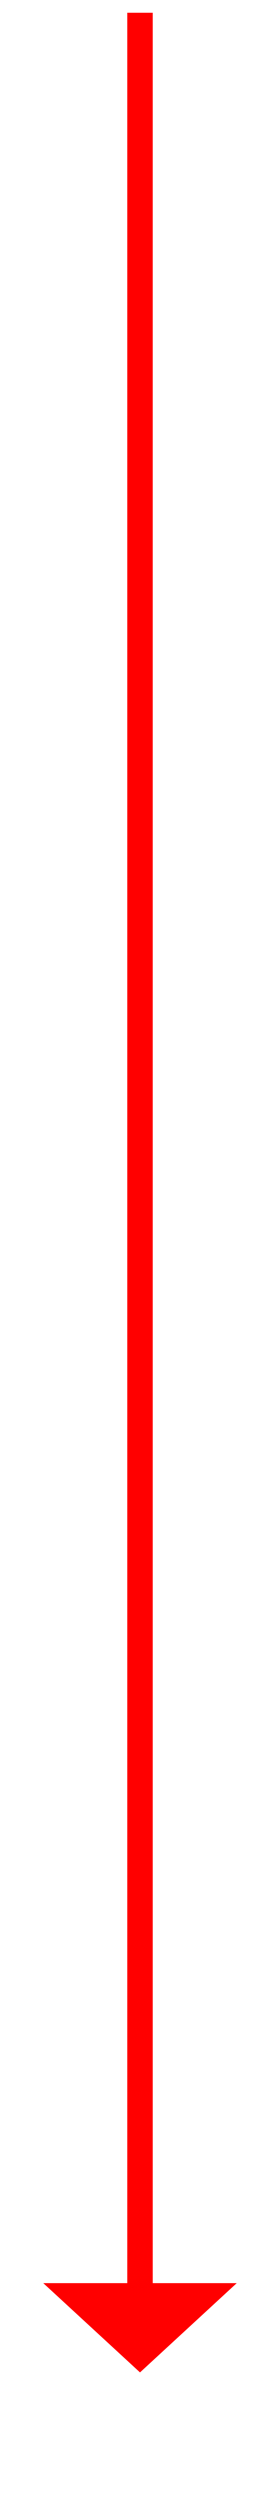 ﻿<?xml version="1.0" encoding="utf-8"?>
<svg version="1.1" xmlns:xlink="http://www.w3.org/1999/xlink" width="22px" height="196px" xmlns="http://www.w3.org/2000/svg">
  <g transform="matrix(1 0 0 1 -193 -11579 )">
    <path d="M 196.4 11758  L 204 11765  L 211.6 11758  L 196.4 11758  Z " fill-rule="nonzero" fill="#ff0000" stroke="none" />
    <path d="M 204 11580  L 204 11759  " stroke-width="2" stroke="#ff0000" fill="none" />
  </g>
</svg>